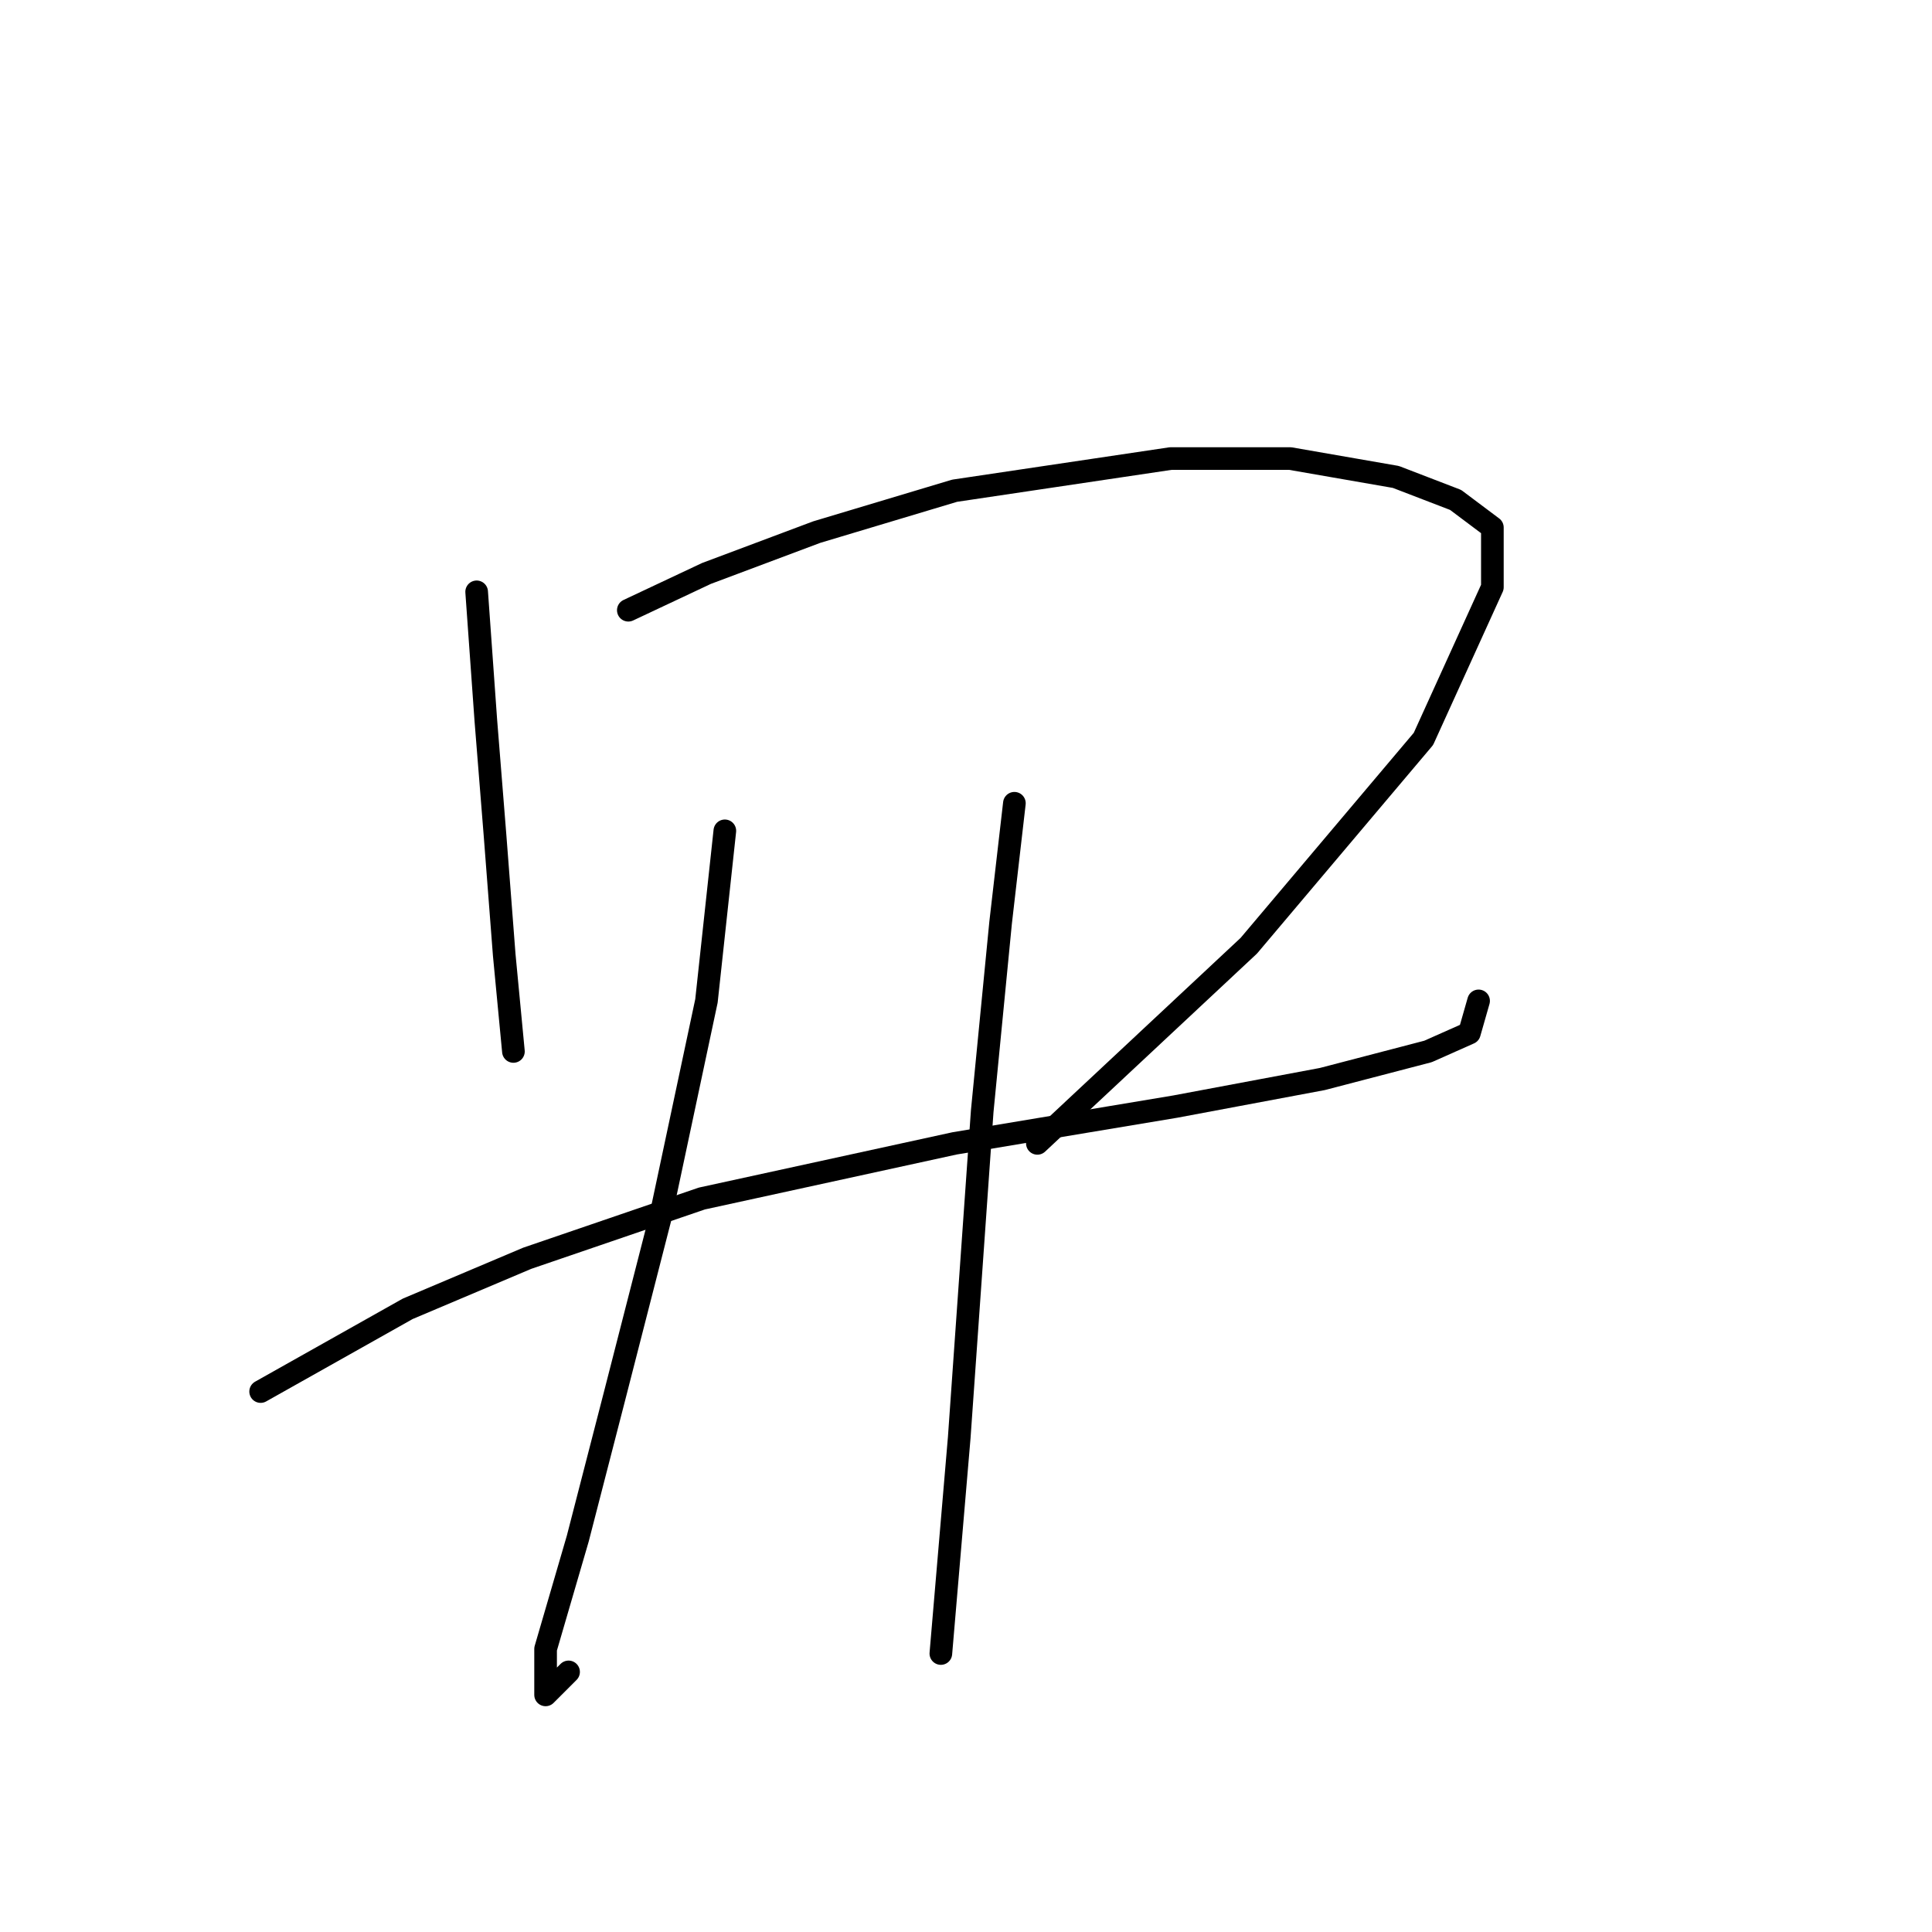 <?xml version="1.0" standalone="no"?>
    <svg width="256" height="256" xmlns="http://www.w3.org/2000/svg" version="1.1">
    <polyline stroke="black" stroke-width="3" stroke-linecap="round" fill="transparent" stroke-linejoin="round" points="63.159 78.422 64.377 95.474 65.595 110.699 66.813 126.533 68.031 139.322 68.031 139.322 " />
        <polyline stroke="black" stroke-width="3" stroke-linecap="round" fill="transparent" stroke-linejoin="round" points="83.256 80.858 93.609 75.986 108.225 70.505 126.495 65.024 155.118 60.761 170.952 60.761 184.958 63.197 192.875 66.242 197.747 69.896 197.747 77.813 188.612 97.91 165.471 125.315 137.457 151.502 137.457 151.502 " />
        <polyline stroke="black" stroke-width="3" stroke-linecap="round" fill="transparent" stroke-linejoin="round" points="34.536 184.388 54.024 173.426 69.858 166.727 93 158.81 126.495 151.502 155.727 146.63 175.214 142.976 189.221 139.322 194.702 136.886 195.92 132.623 195.92 132.623 " />
        <polyline stroke="black" stroke-width="3" stroke-linecap="round" fill="transparent" stroke-linejoin="round" points="96.045 110.09 93.609 132.623 87.519 161.246 81.429 184.996 76.557 203.875 72.294 218.491 72.294 224.581 75.339 221.536 75.339 221.536 " />
        <polyline stroke="black" stroke-width="3" stroke-linecap="round" fill="transparent" stroke-linejoin="round" points="134.412 106.436 132.585 122.27 130.149 147.239 127.104 190.477 124.668 219.1 124.668 219.1 " />
        </svg>